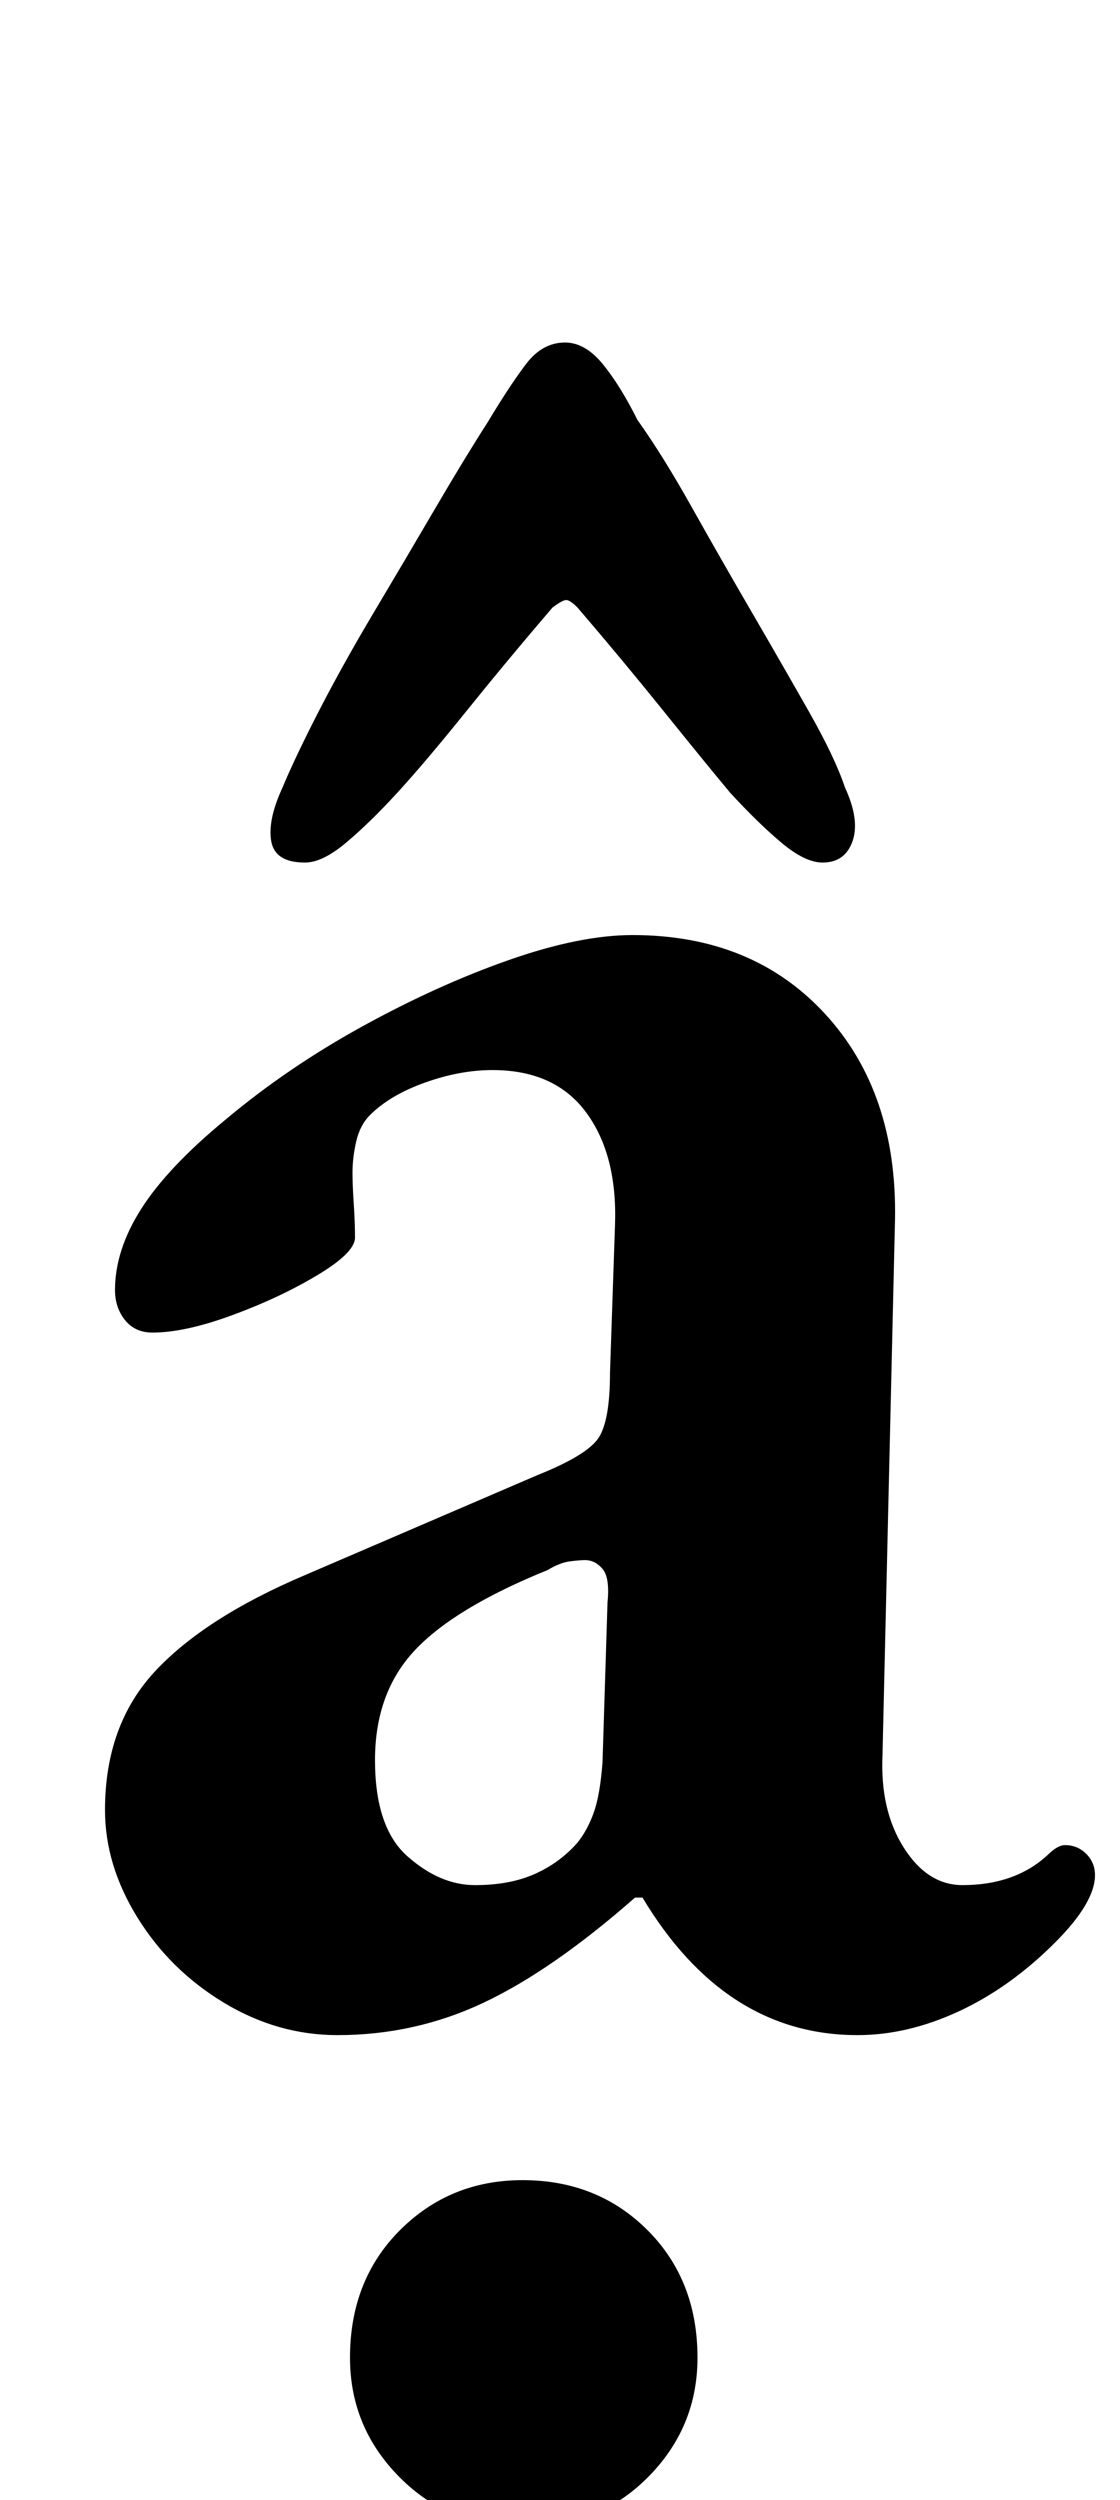 <?xml version="1.0" standalone="no"?>
<!DOCTYPE svg PUBLIC "-//W3C//DTD SVG 1.1//EN" "http://www.w3.org/Graphics/SVG/1.1/DTD/svg11.dtd" >
<svg xmlns="http://www.w3.org/2000/svg" xmlns:xlink="http://www.w3.org/1999/xlink" version="1.1" viewBox="-10 0 448 1000">
  <g transform="matrix(1 0 0 -1 0 800)">
   <path fill="currentColor"
d="M125 -14q-24 0 -45.5 13t-34.5 34t-13 43q0 34 20 55.5t60 38.5l93 40q20 8 24.5 15t4.5 26l2 59q1 28 -11.5 45t-37.5 17q-13 0 -27 -5t-22 -13q-4 -4 -5.5 -10.5t-1.5 -12.5q0 -5 0.5 -12.5t0.5 -13.5t-15 -15t-34 -16t-32 -7q-7 0 -11 5t-4 12q0 16 10.5 32.5
t33.5 35.5q25 21 55 37.5t58.5 26.5t49.5 10q48 0 77 -31.5t28 -82.5l-5 -214q-1 -22 8.5 -37t23.5 -15q21 0 34 12q4 4 7 4q5 0 8.5 -3.5t3.5 -8.5q0 -11 -16 -27q-18 -18 -38.5 -27.5t-40.5 -9.5q-53 0 -86 55h-3q-33 -29 -60.5 -42t-58.5 -13zM180 46q14 0 24 4.5
t17 12.5q4 5 6.5 12t3.5 20l2 64q1 10 -2 13.5t-7 3.5q-2 0 -6 -0.5t-9 -3.5q-37 -15 -53 -32t-16 -44t13 -38.5t27 -11.5zM199 -211q-29 0 -49 20t-20 48q0 31 20 51t49 20q30 0 50 -20t20 -51q0 -28 -20 -48t-50 -20zM216 663q-9 0 -15.5 -8.5t-15.5 -23.5
q-9 -14 -21 -34.5t-24.5 -41.5t-22 -39.5t-14.5 -30.5q-6 -13 -4.5 -21.5t13.5 -8.5q7 0 16.5 8t20.5 20t27.5 32.5t34.5 41.5q4 3 5.5 3t4.5 -3q18 -21 34.5 -41.5t26.5 -32.5q11 -12 20.5 -20t16.5 -8q9 0 12 8.5t-3 21.5q-4 12 -14.5 30.5t-23 40t-24 42t-21.5 34.5
q-7 14 -14 22.5t-15 8.5z" />
  </g>

</svg>
